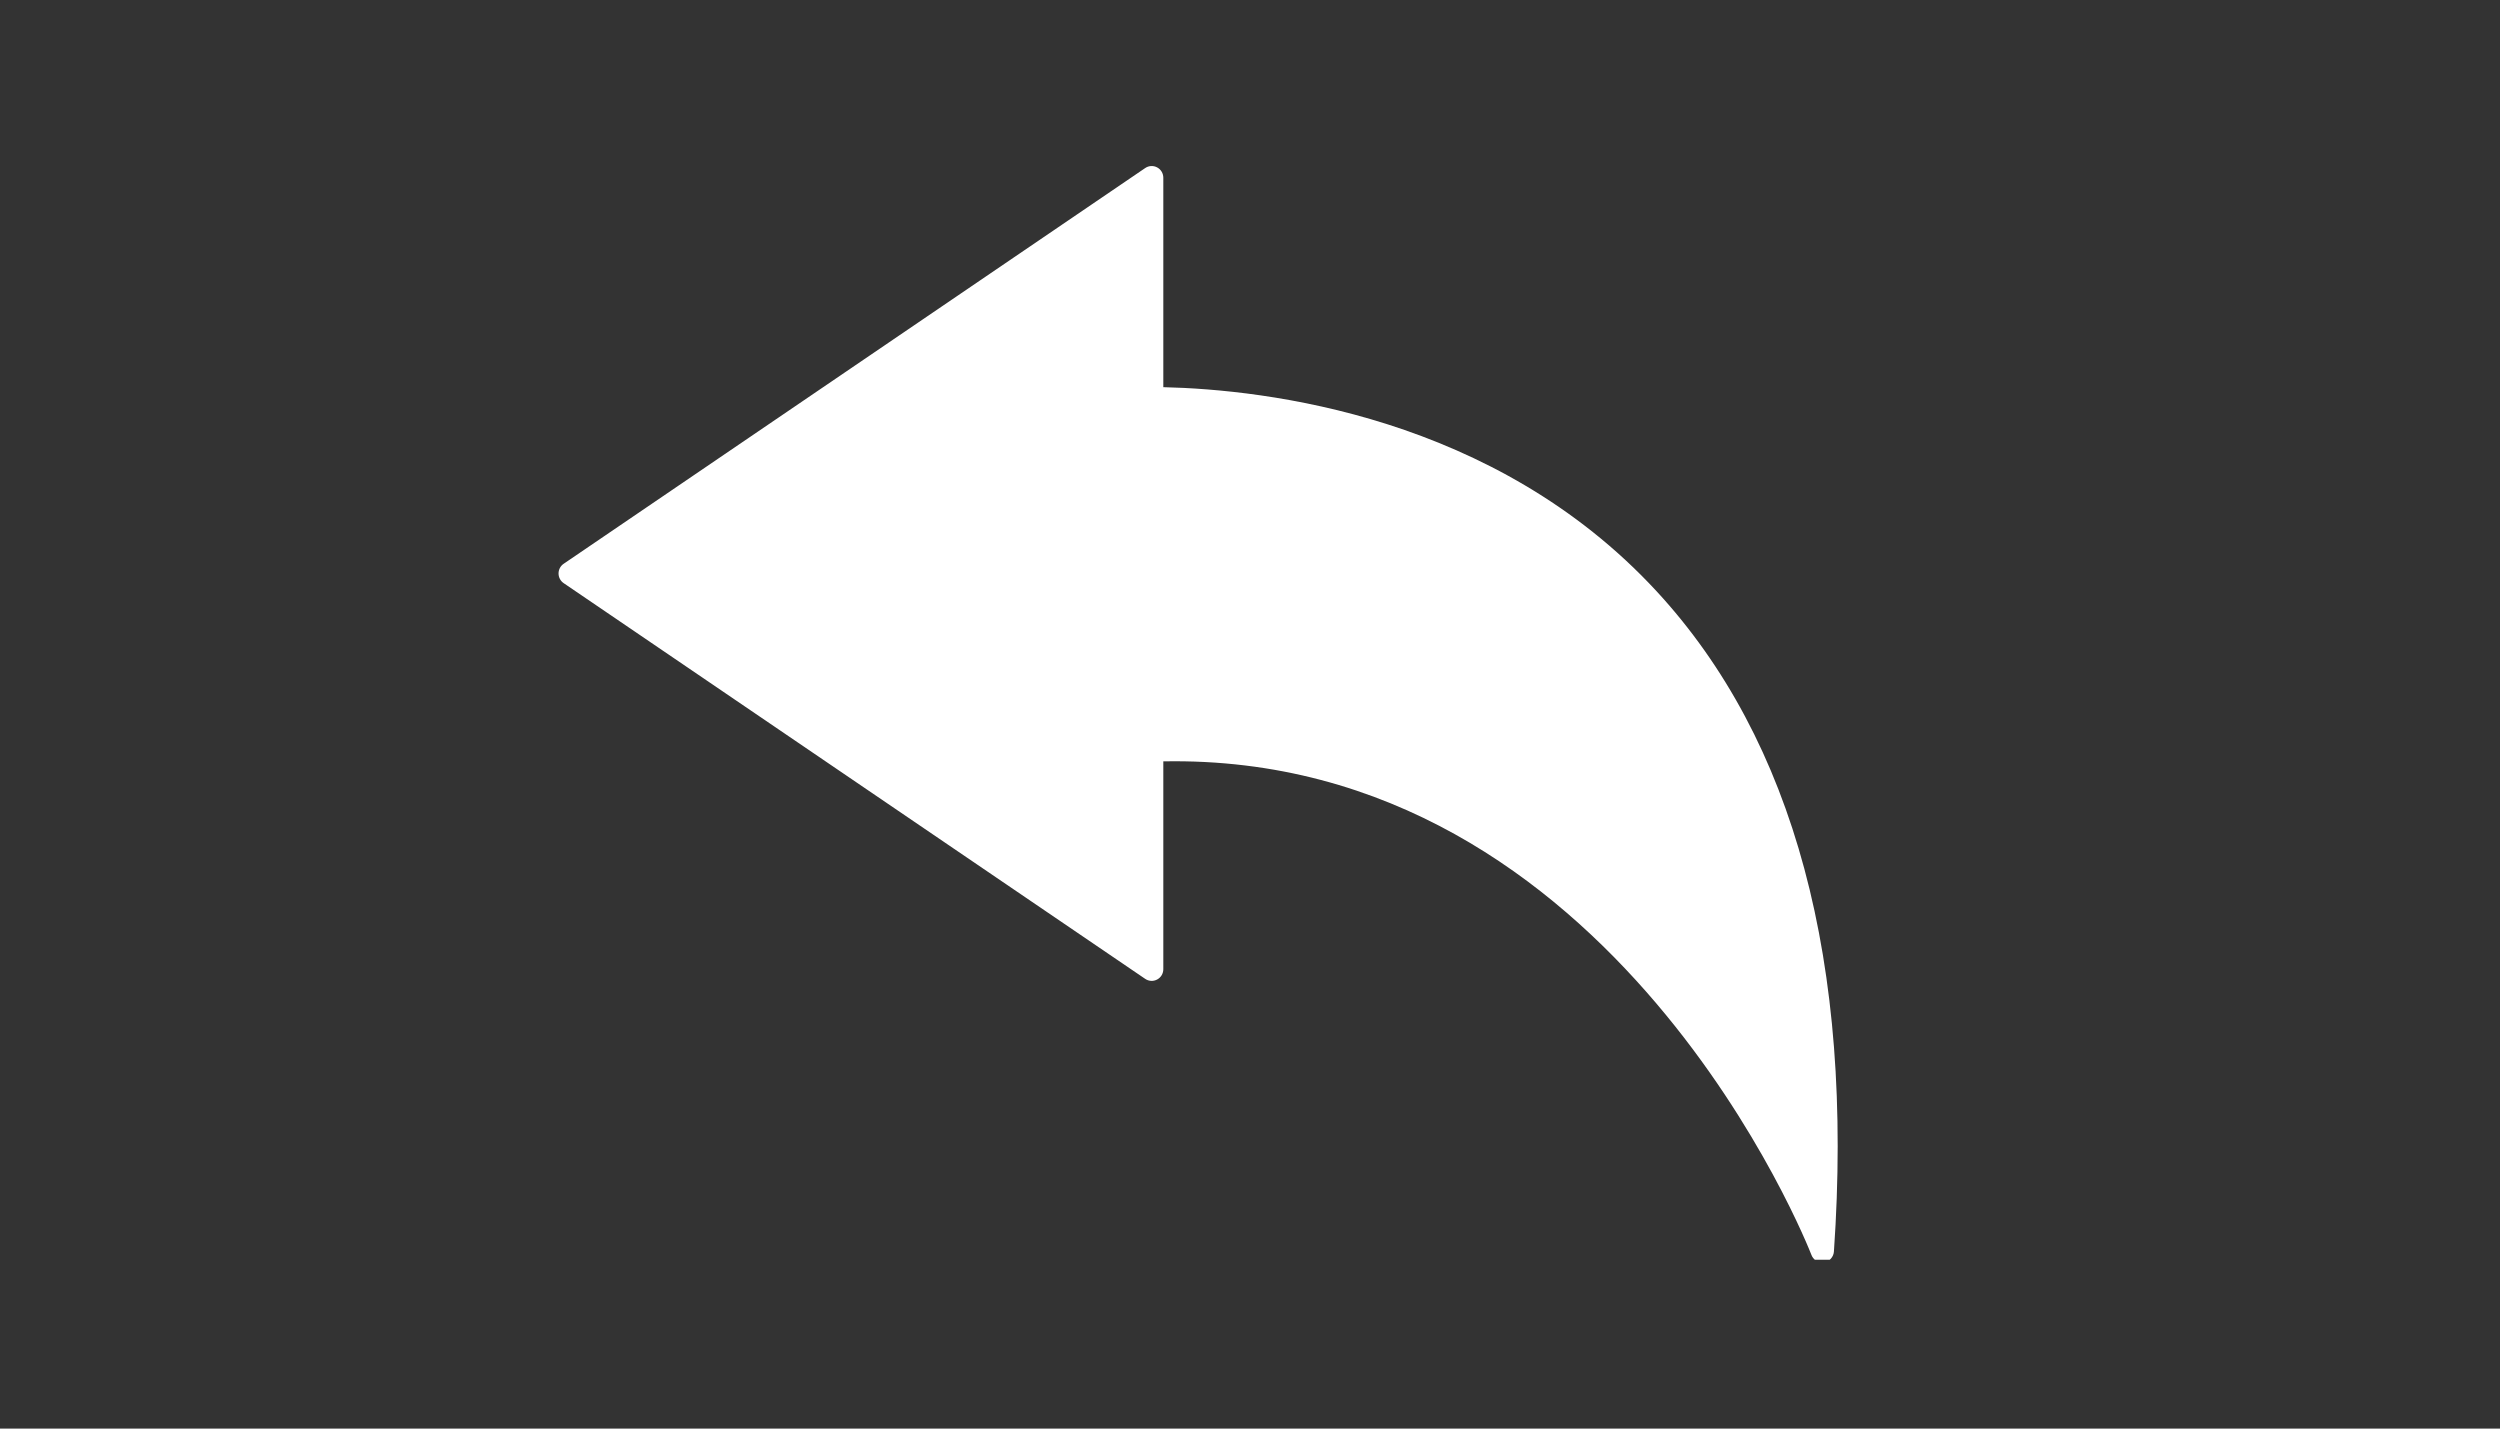 <svg xmlns="http://www.w3.org/2000/svg" xmlns:xlink="http://www.w3.org/1999/xlink" width="336" zoomAndPan="magnify" viewBox="0 0 252 144" height="192" preserveAspectRatio="xMidYMid meet" version="1.0"><rect x="0" y="0" width="252" height="144" fill="#333333" stroke="none"/><defs><clipPath id="1c04bc6042"><path d="M 56.273 16.734 L 186 16.734 L 186 126.984 L 56.273 126.984 Z M 56.273 16.734 " clip-rule="nonzero"/></clipPath></defs><g clip-path="url(#1c04bc6042)"><path fill="#ffffff" d="M 166.98 59.594 C 150.648 41.918 127.578 39.266 117.262 39.027 L 117.262 17.914 C 117.262 17.477 117.023 17.078 116.641 16.875 C 116.258 16.668 115.793 16.695 115.434 16.941 L 56.812 56.832 C 56.492 57.051 56.301 57.414 56.301 57.805 C 56.301 58.191 56.492 58.559 56.812 58.777 L 115.434 98.668 C 115.793 98.914 116.258 98.941 116.641 98.734 C 117.023 98.531 117.262 98.133 117.262 97.695 L 117.262 76.746 C 162.793 75.891 182.398 125.988 182.594 126.5 C 182.77 126.961 183.207 127.254 183.688 127.254 C 183.746 127.254 183.805 127.25 183.859 127.242 C 184.406 127.16 184.82 126.711 184.859 126.16 C 186.875 97.016 180.859 74.621 166.98 59.594 Z M 166.98 59.594 " fill-opacity="1" fill-rule="nonzero"/></g></svg>